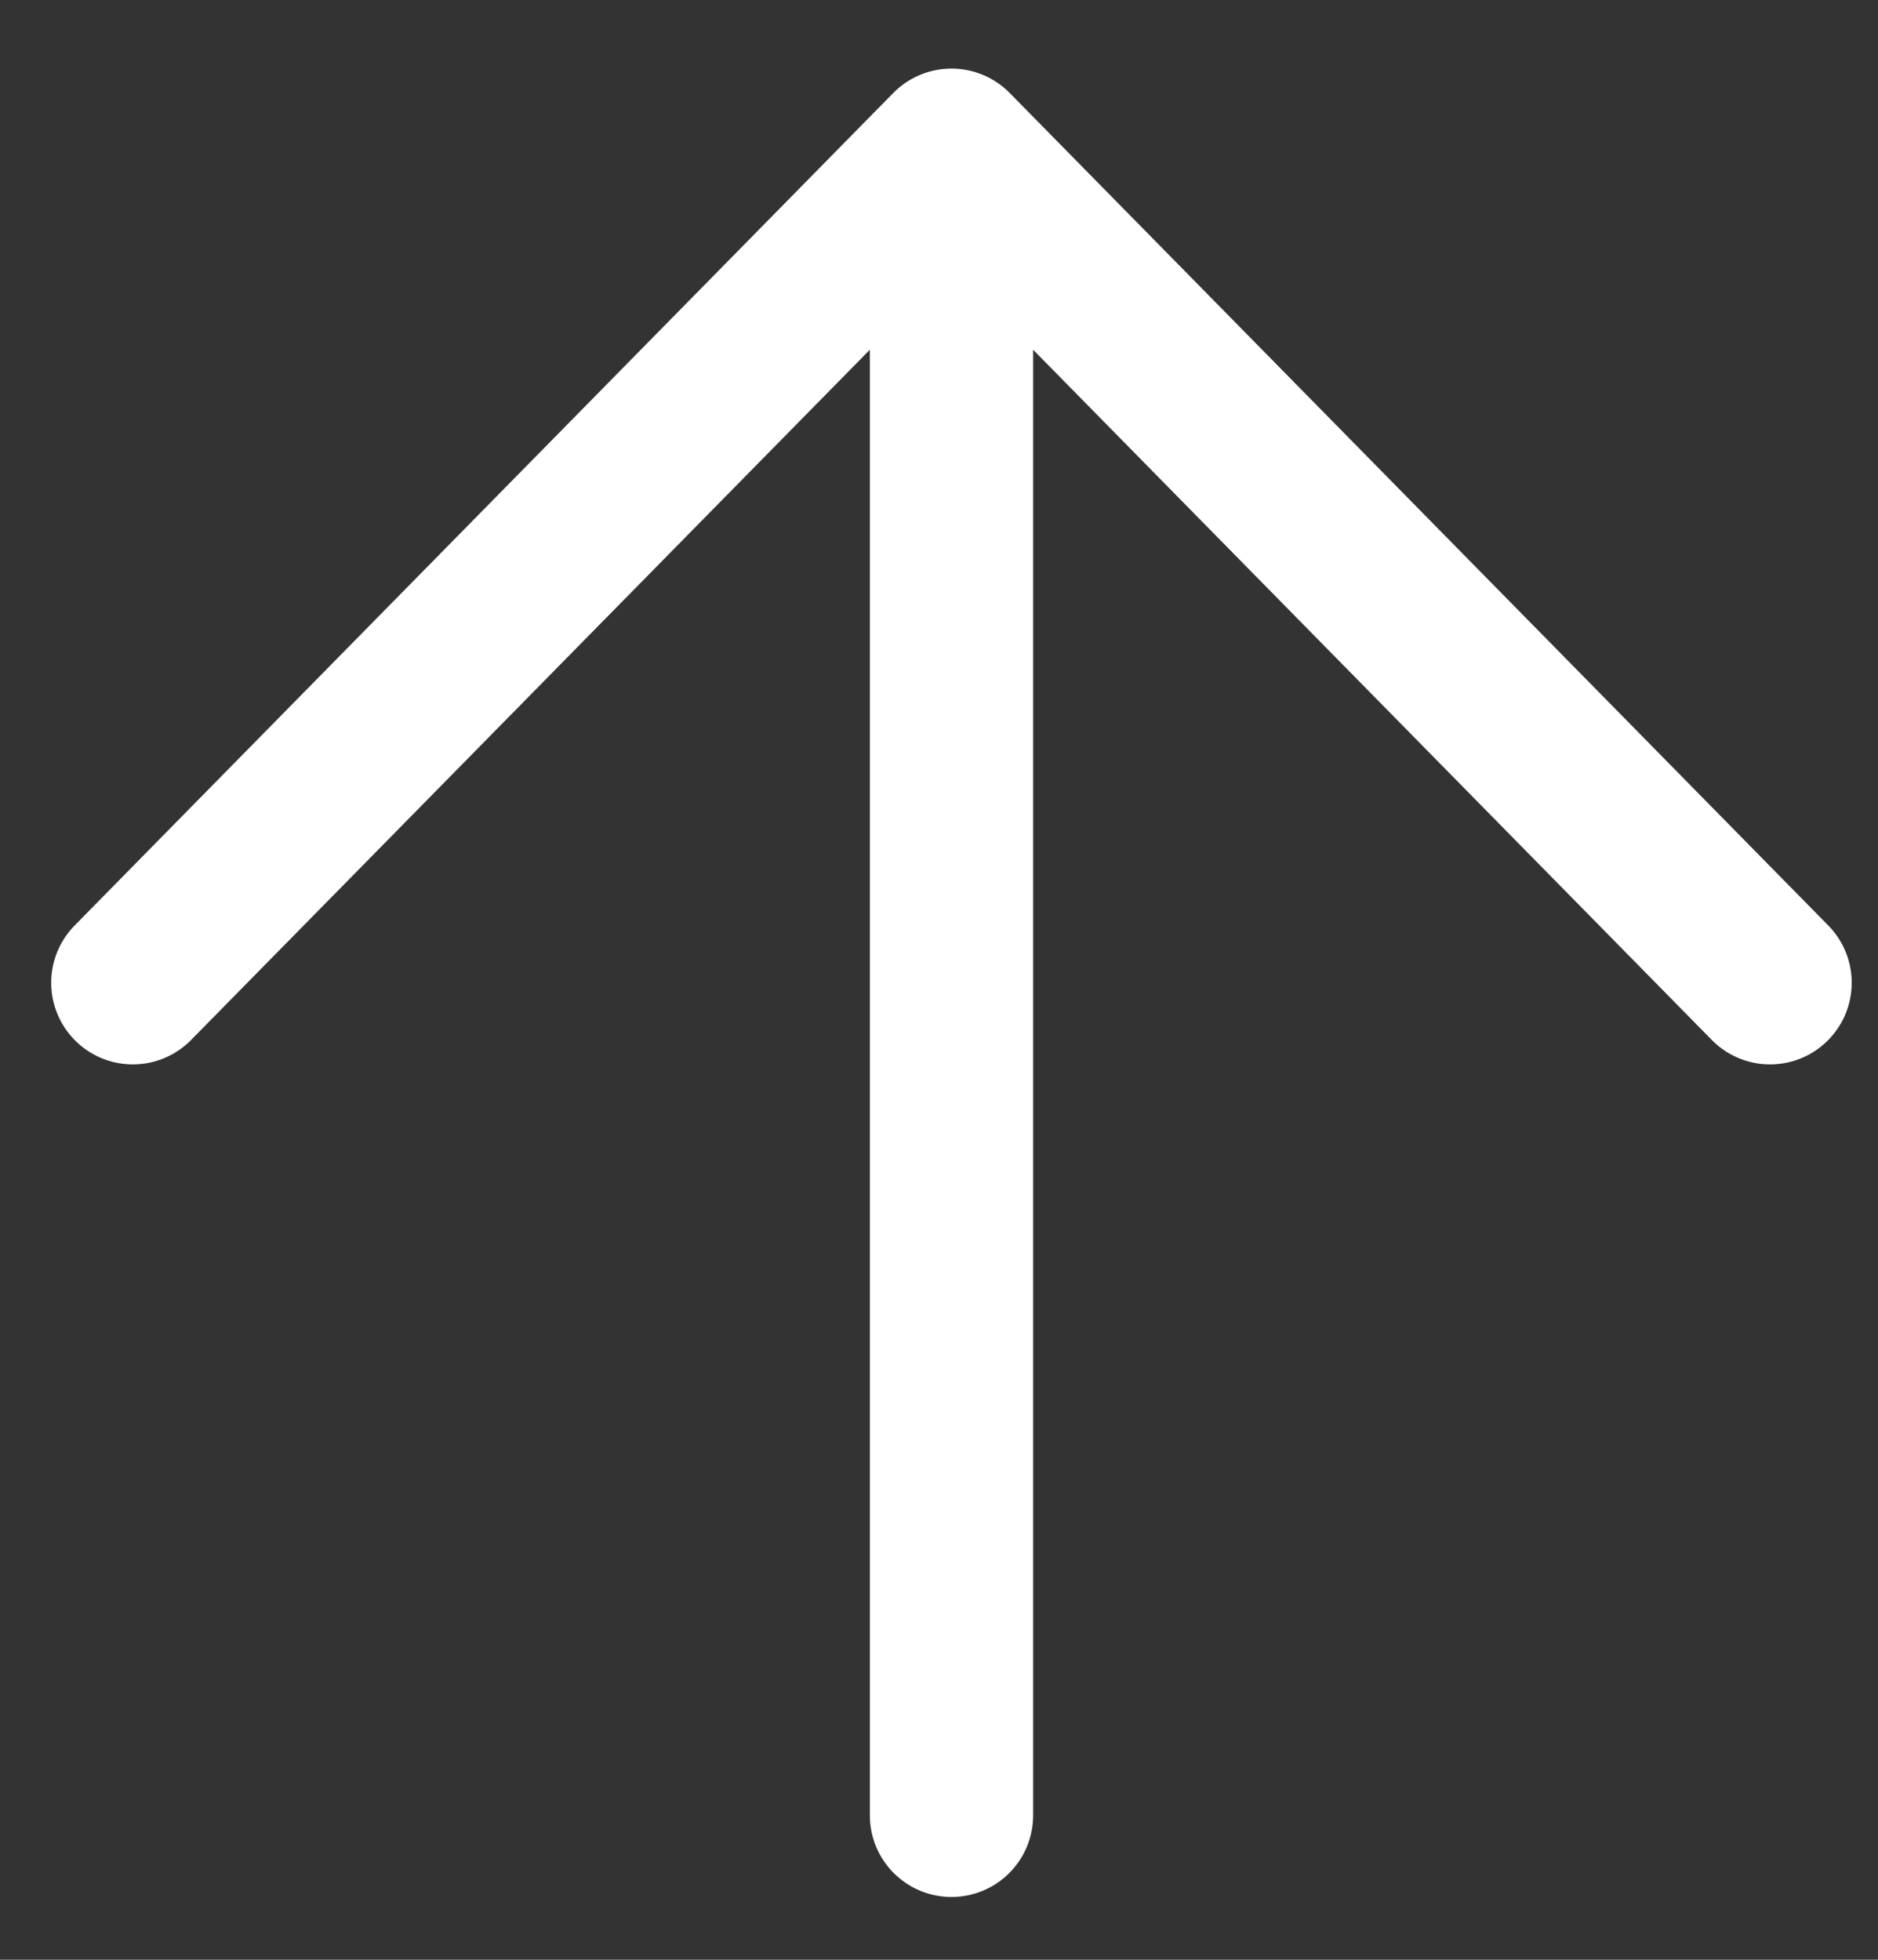 <svg width="23" height="24" viewBox="0 0 23 24" fill="none" xmlns="http://www.w3.org/2000/svg">
<rect x="0" y="0" width="23" height="24" fill="#333333" stroke="none"/>
<path d="M11.653 22.231L11.653 1.84M11.653 1.84L1.627 12.035M11.653 1.84L21.678 12.035" stroke="white" stroke-width="2" stroke-linecap="round" stroke-linejoin="round"/>
</svg>
